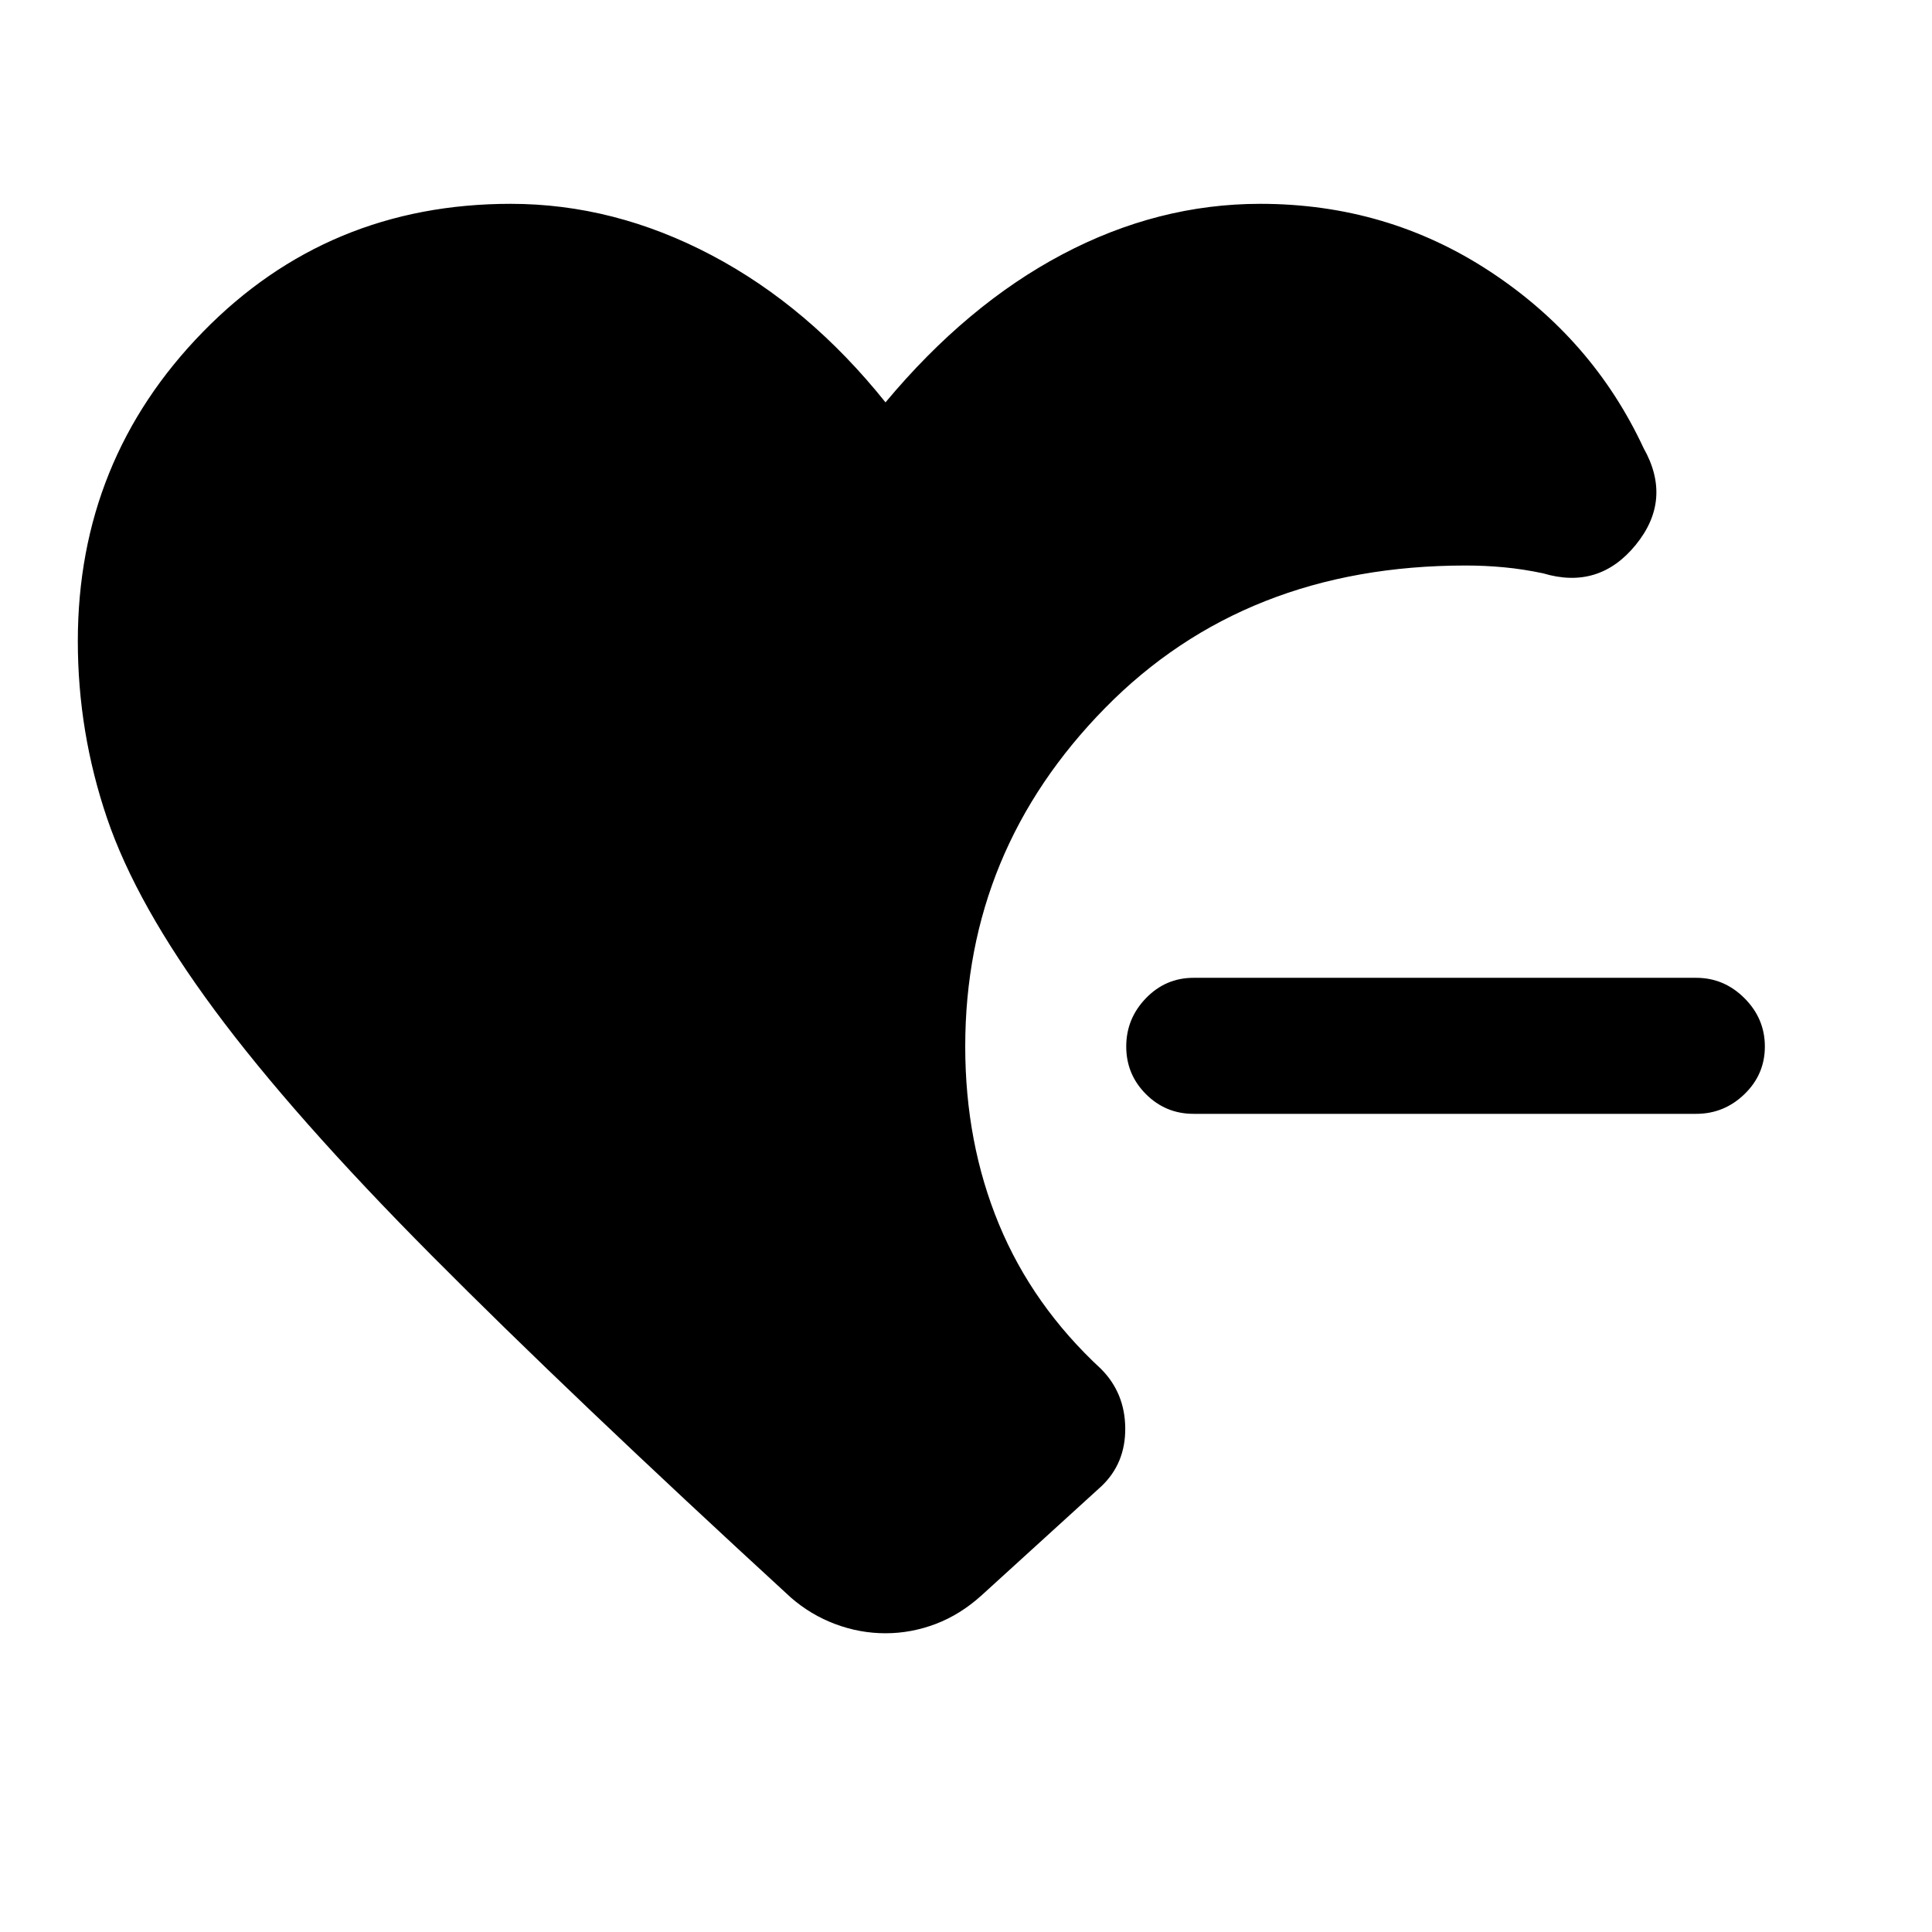 <svg xmlns="http://www.w3.org/2000/svg" height="40" viewBox="0 -960 960 960" width="40"><path d="M593.08-406.54q-13.88 0-23.67-9.79-9.79-9.8-9.79-23.67 0-13.87 9.79-24t23.67-10.13h249.74q13.87 0 24 10.13t10.13 24q0 13.87-10.13 23.67-10.13 9.79-24 9.79H593.08ZM440-148.44q-12.77 0-24.97-4.57-12.21-4.58-22.08-13.2-109.46-100.51-178.42-169.91-68.97-69.4-107.85-121.91-38.88-52.51-53.45-95.29-14.56-42.78-14.56-88.09 0-90 62.14-153.65 62.14-63.66 152.98-63.66 51.36 0 99.72 25.5T440-760.07q40.44-48.47 87.92-73.56 47.49-25.09 98.29-25.09 63 0 114.11 33.58 51.12 33.58 76.35 87.76 14.46 25.59-3.85 48.09-18.31 22.5-46.1 14.16-9.98-2.1-19.39-2.98-9.41-.89-19.05-.89-109.61 0-179.14 70.77-69.52 70.77-69.52 168.23 0 47.82 16.74 88.29 16.74 40.48 50.79 71.97 11.85 11.94 11.98 29.42.13 17.47-11.85 28.83l-59.56 54.23q-10.54 9.54-22.75 14.18-12.2 4.64-24.97 4.64Z"/></svg>
